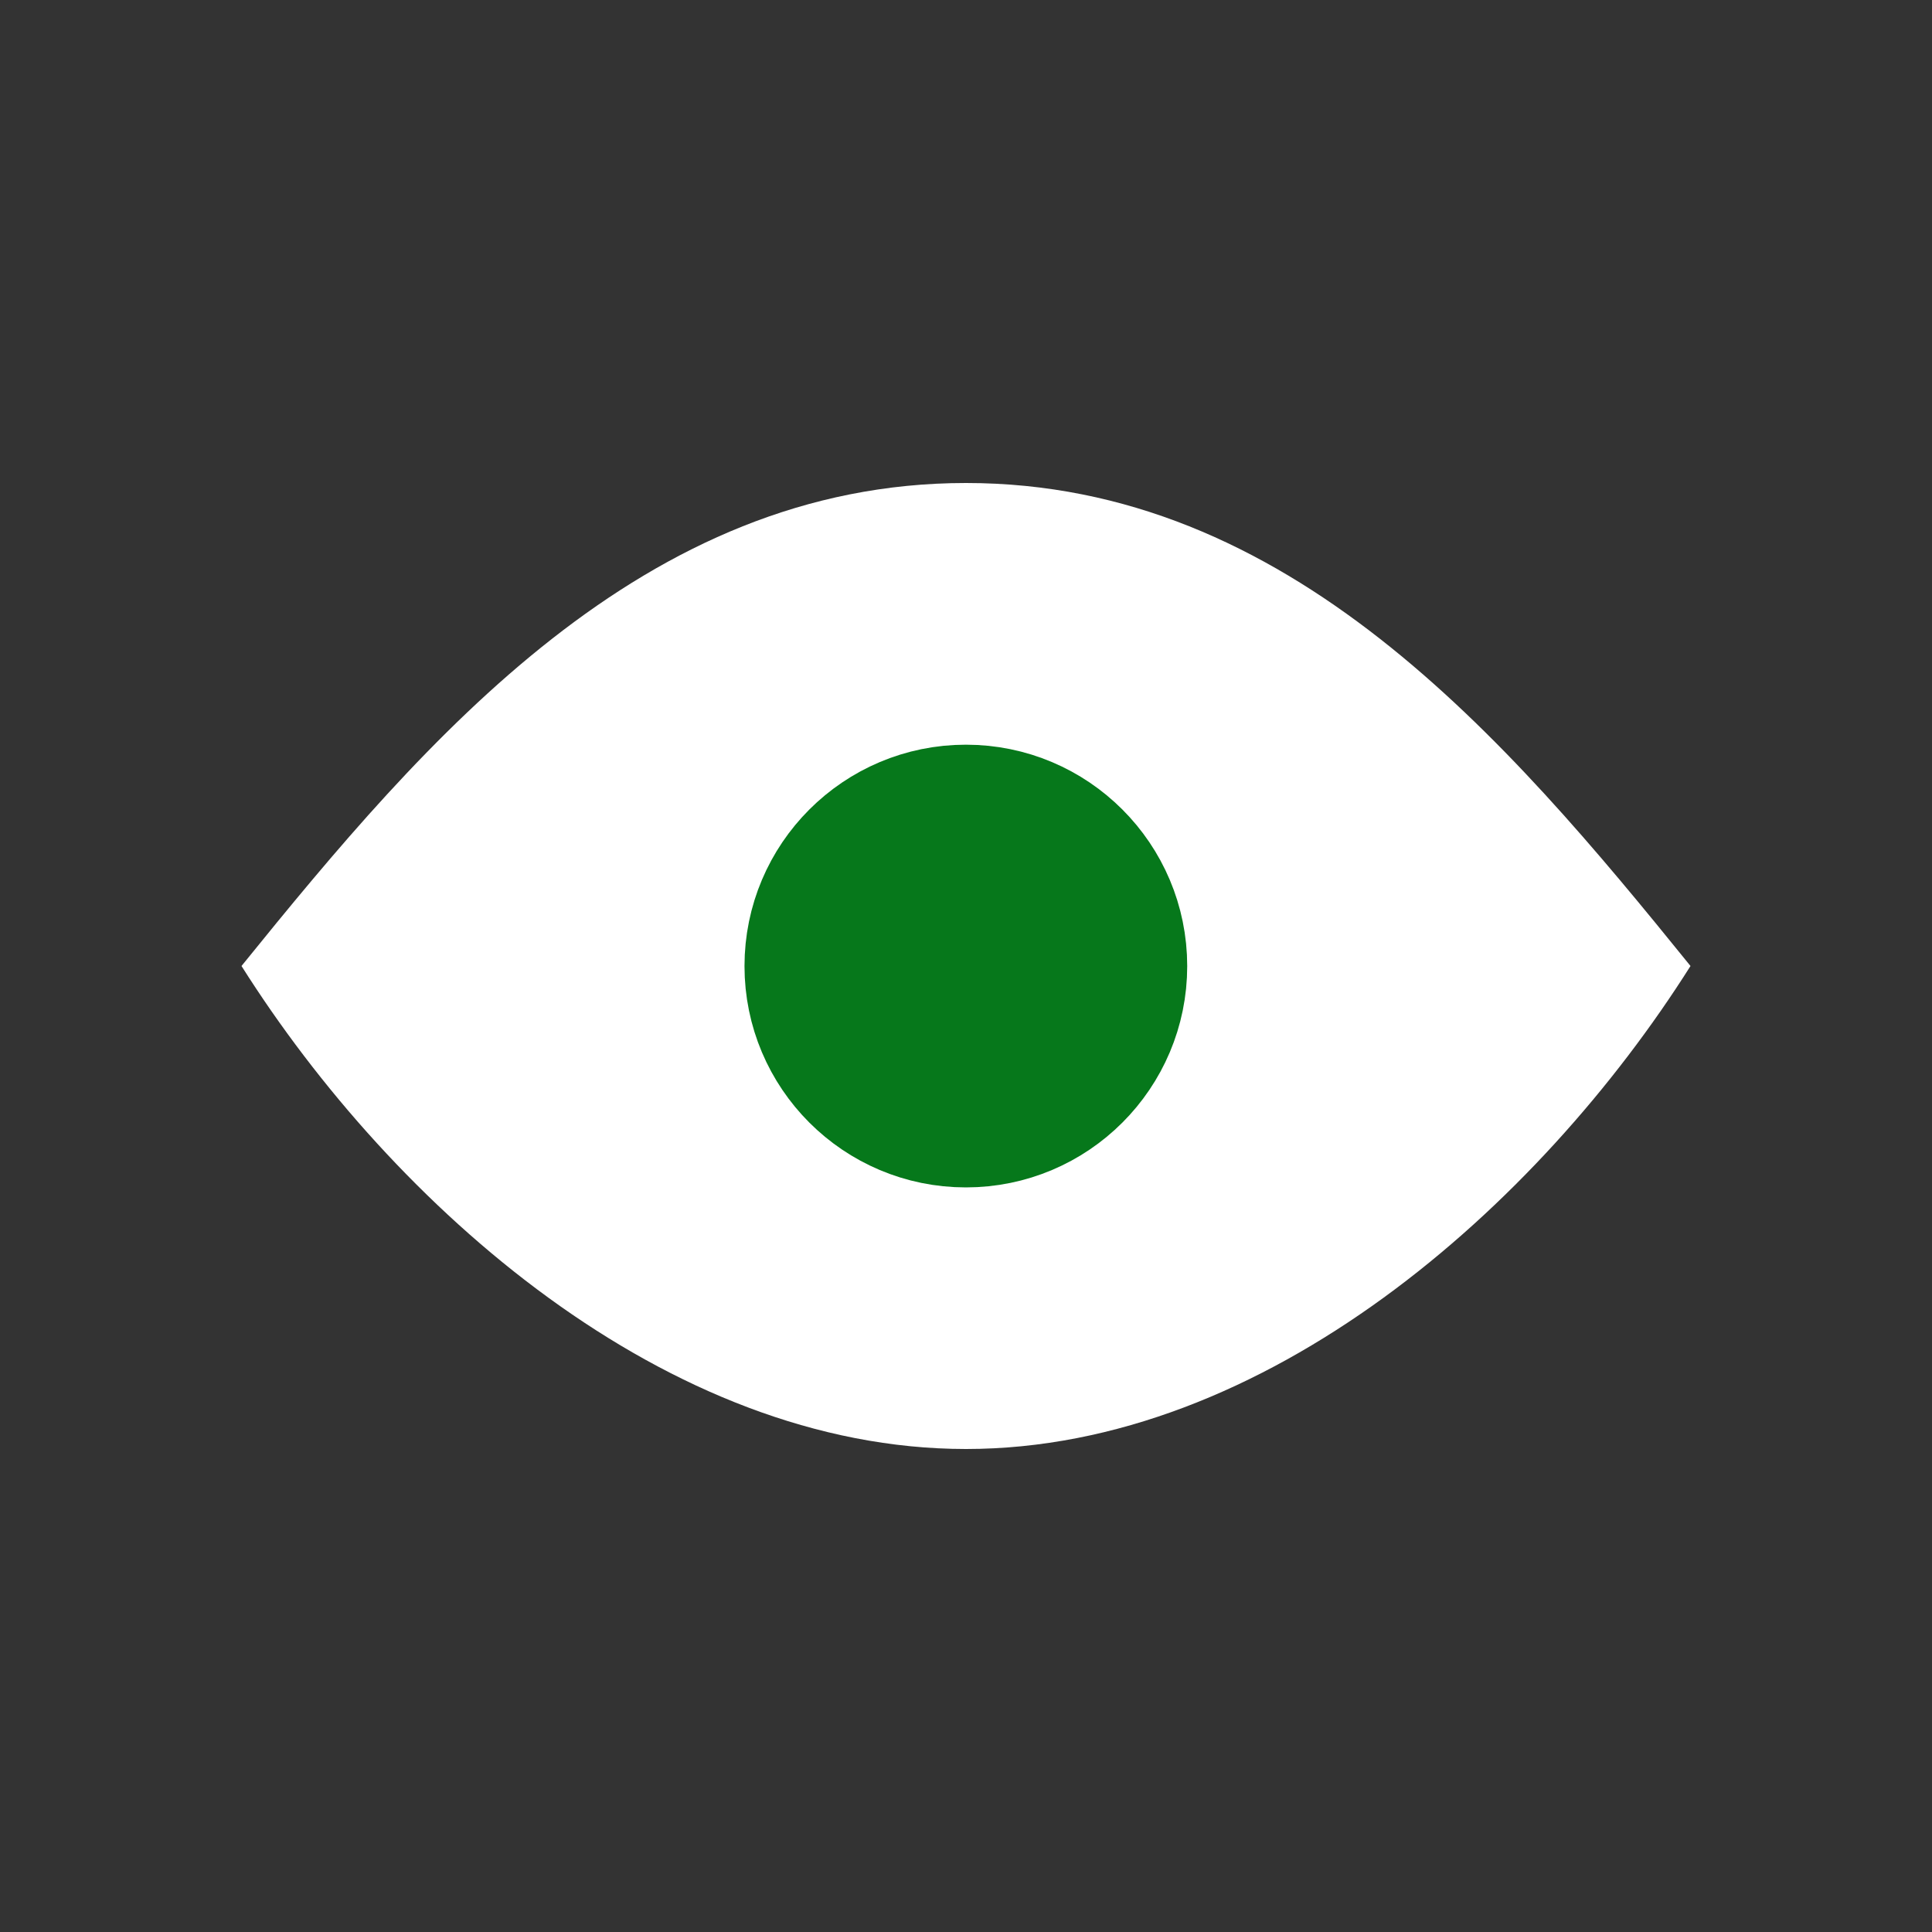 <svg width="20" height="20" viewBox="0 0 20 20" fill="none" xmlns="http://www.w3.org/2000/svg">
<rect x="0" y="0" width="20" height="20" fill="#333333" stroke="none"/>
<path d="M17.5 10C15.926 12.492 13.099 15 10 15C6.901 15 4.074 12.492 2.5 10C4.415 7.632 6.66 5 10 5C13.34 5 15.585 7.632 17.5 10Z" fill="white"/>
<path d="M9.999 11.667C10.919 11.667 11.665 10.921 11.665 10.001C11.665 9.08 10.919 8.334 9.999 8.334C9.078 8.334 8.332 9.08 8.332 10.001C8.332 10.921 9.078 11.667 9.999 11.667Z" fill="#06781B" stroke="#06781B" stroke-width="1.25" stroke-linecap="round" stroke-linejoin="round"/>
</svg>
